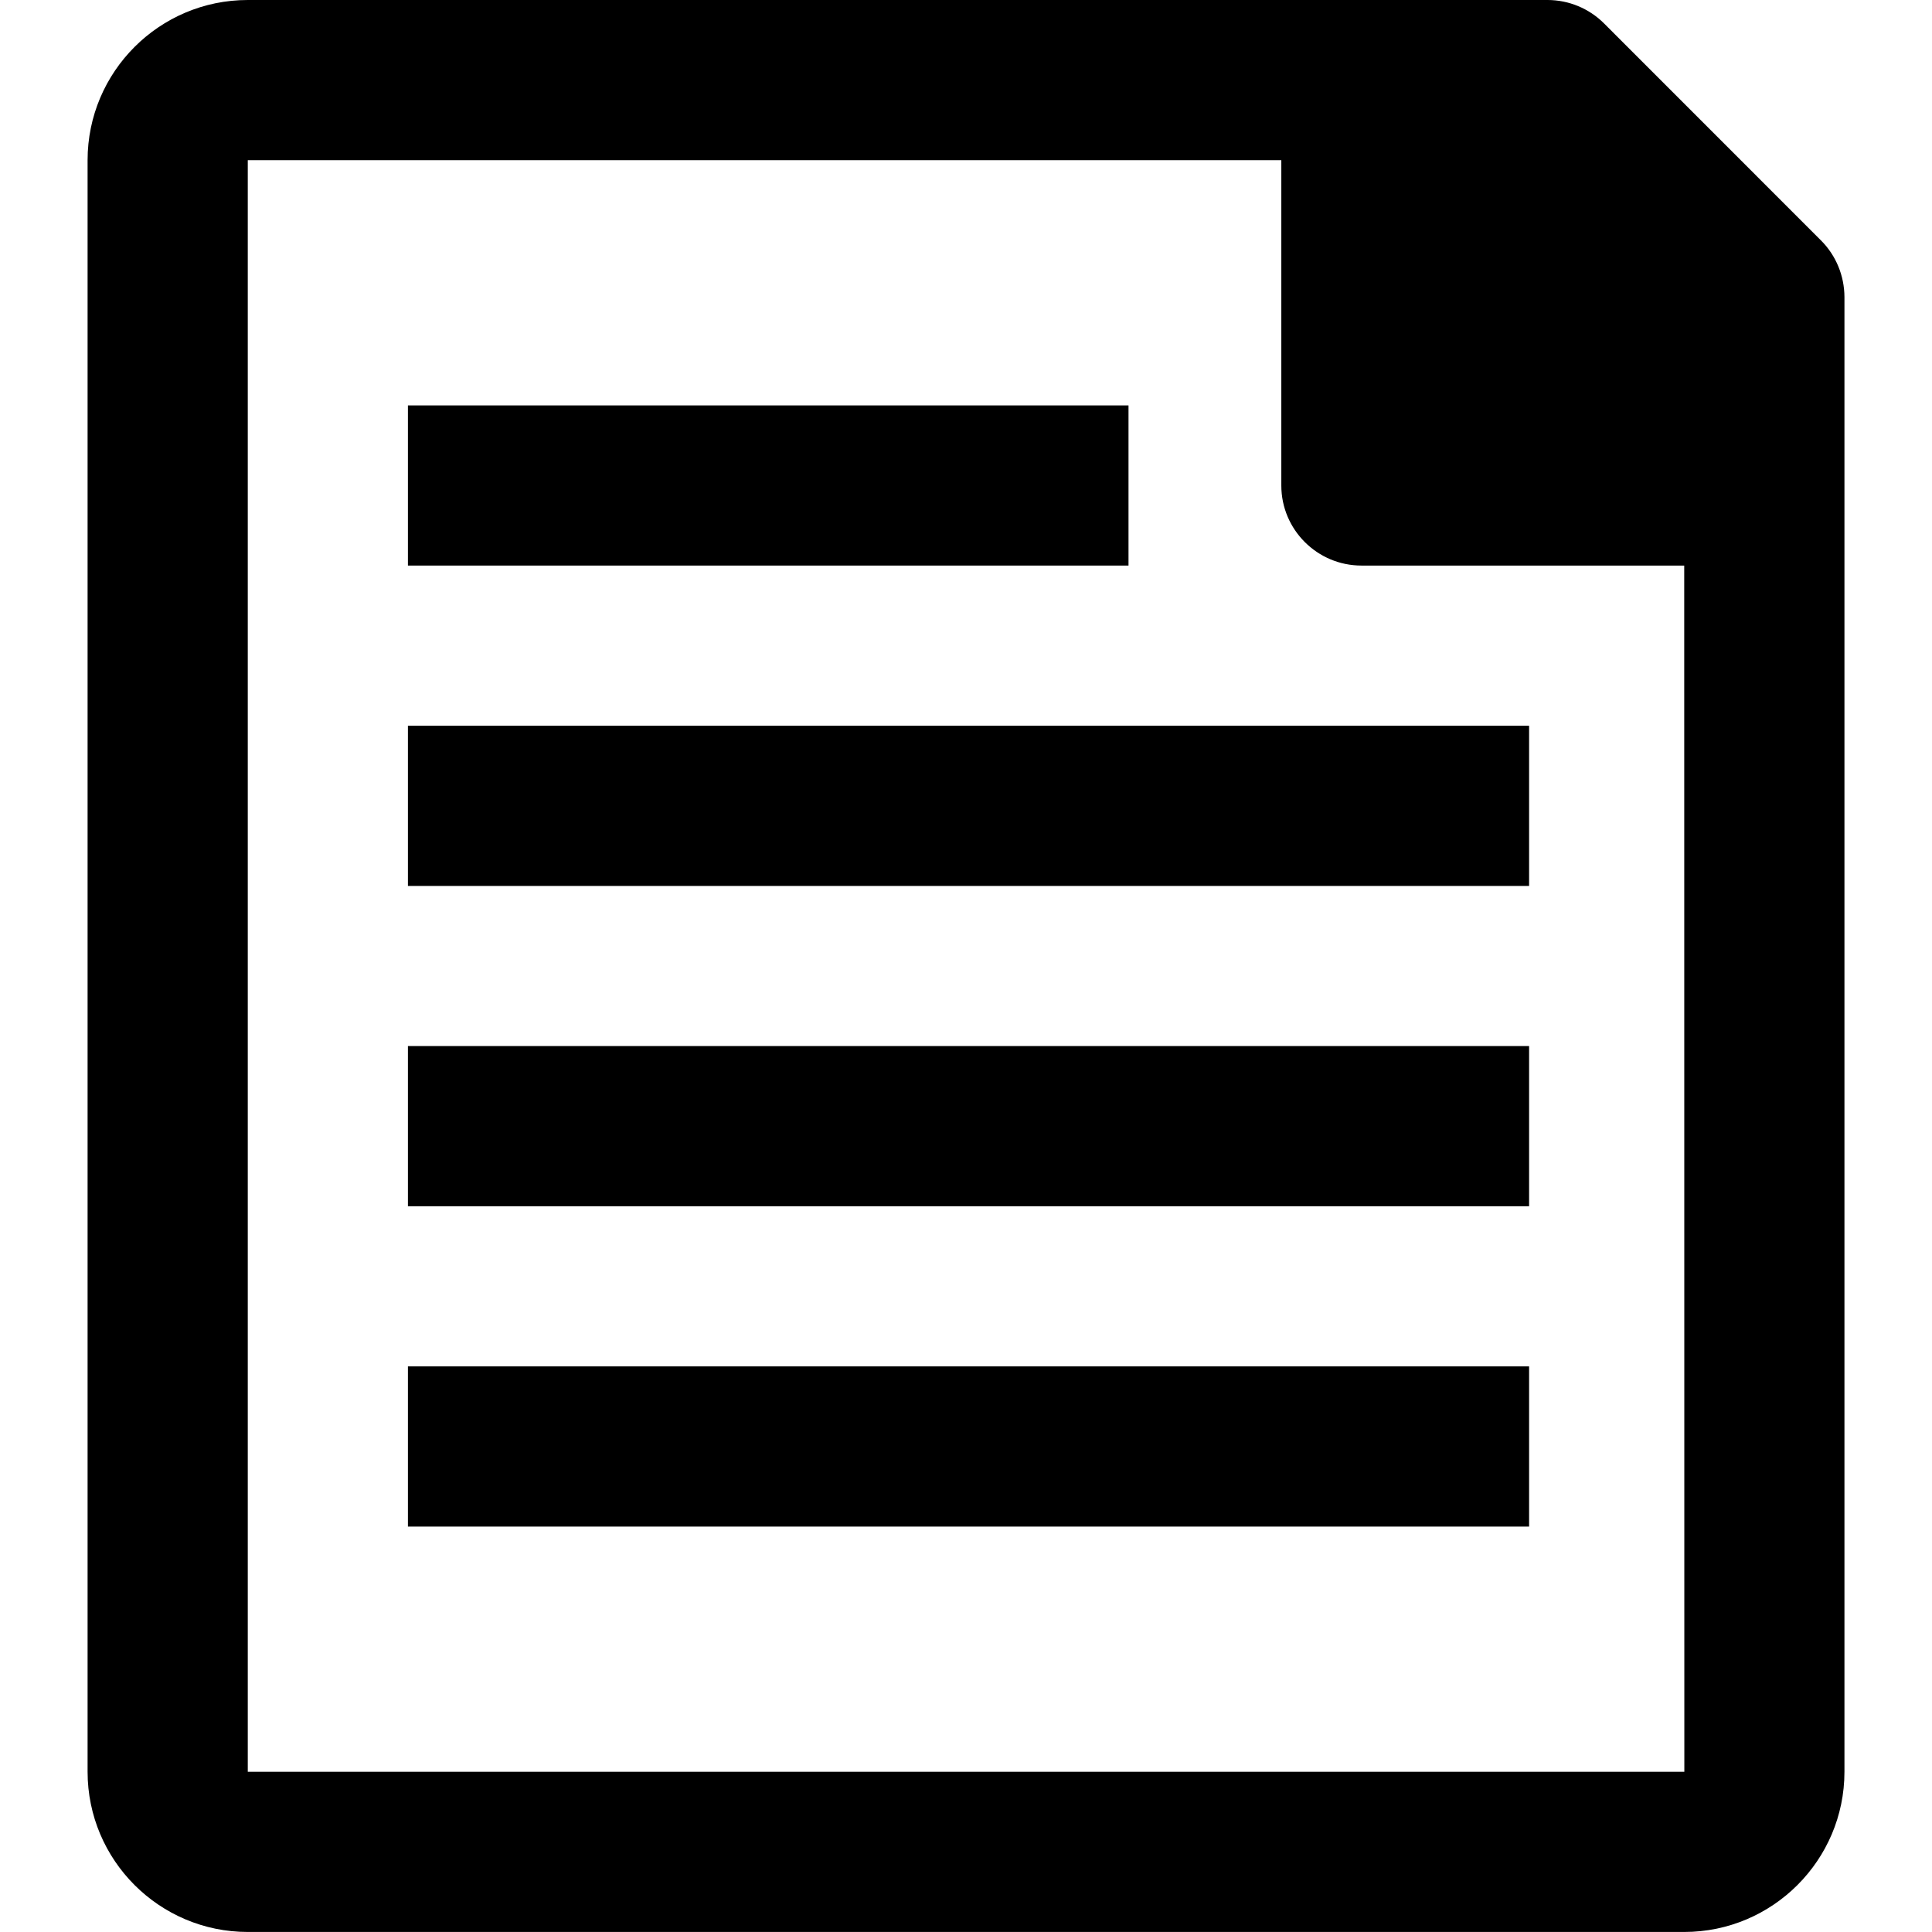<?xml version="1.0" encoding="iso-8859-1"?>
<!-- Generator: Adobe Illustrator 16.0.0, SVG Export Plug-In . SVG Version: 6.00 Build 0)  -->
<!DOCTYPE svg PUBLIC "-//W3C//DTD SVG 1.1//EN" "http://www.w3.org/Graphics/SVG/1.1/DTD/svg11.dtd">
<svg version="1.1" id="Capa_1" xmlns="http://www.w3.org/2000/svg" xmlns:xlink="http://www.w3.org/1999/xlink" x="0px" y="0px"
	 width="50.004px" height="50.004px" viewBox="0 0 50.004 50.004" style="enable-background:new 0 0 50.004 50.004;"
	 xml:space="preserve">
<g>
	<g>
		<rect x="10.558" y="10.493" width="18.65" height="4.145"/>
		<rect x="10.558" y="18.784" width="29.018" height="4.146"/>
		<rect x="10.558" y="27.074" width="29.018" height="4.146"/>
		<rect x="10.558" y="35.365" width="29.018" height="4.146"/>
		<path d="M47.128,6.22l-5.611-5.613C41.128,0.218,40.602,0,40.052,0H6.413C4.125,0,2.267,1.859,2.267,4.146v41.711
			c0,2.287,1.857,4.146,4.146,4.146h37.18c2.283,0,4.145-1.857,4.145-4.146V7.685C47.735,7.136,47.519,6.608,47.128,6.22z
			 M6.413,45.857V4.146l26.75-0.001v8.421c0,1.144,0.932,2.072,2.074,2.072h8.354l0.003,31.219H6.413z"/>
	</g>
</g>
<g>
</g>
<g>
</g>
<g>
</g>
<g>
</g>
<g>
</g>
<g>
</g>
<g>
</g>
<g>
</g>
<g>
</g>
<g>
</g>
<g>
</g>
<g>
</g>
<g>
</g>
<g>
</g>
<g>
</g>
</svg>
